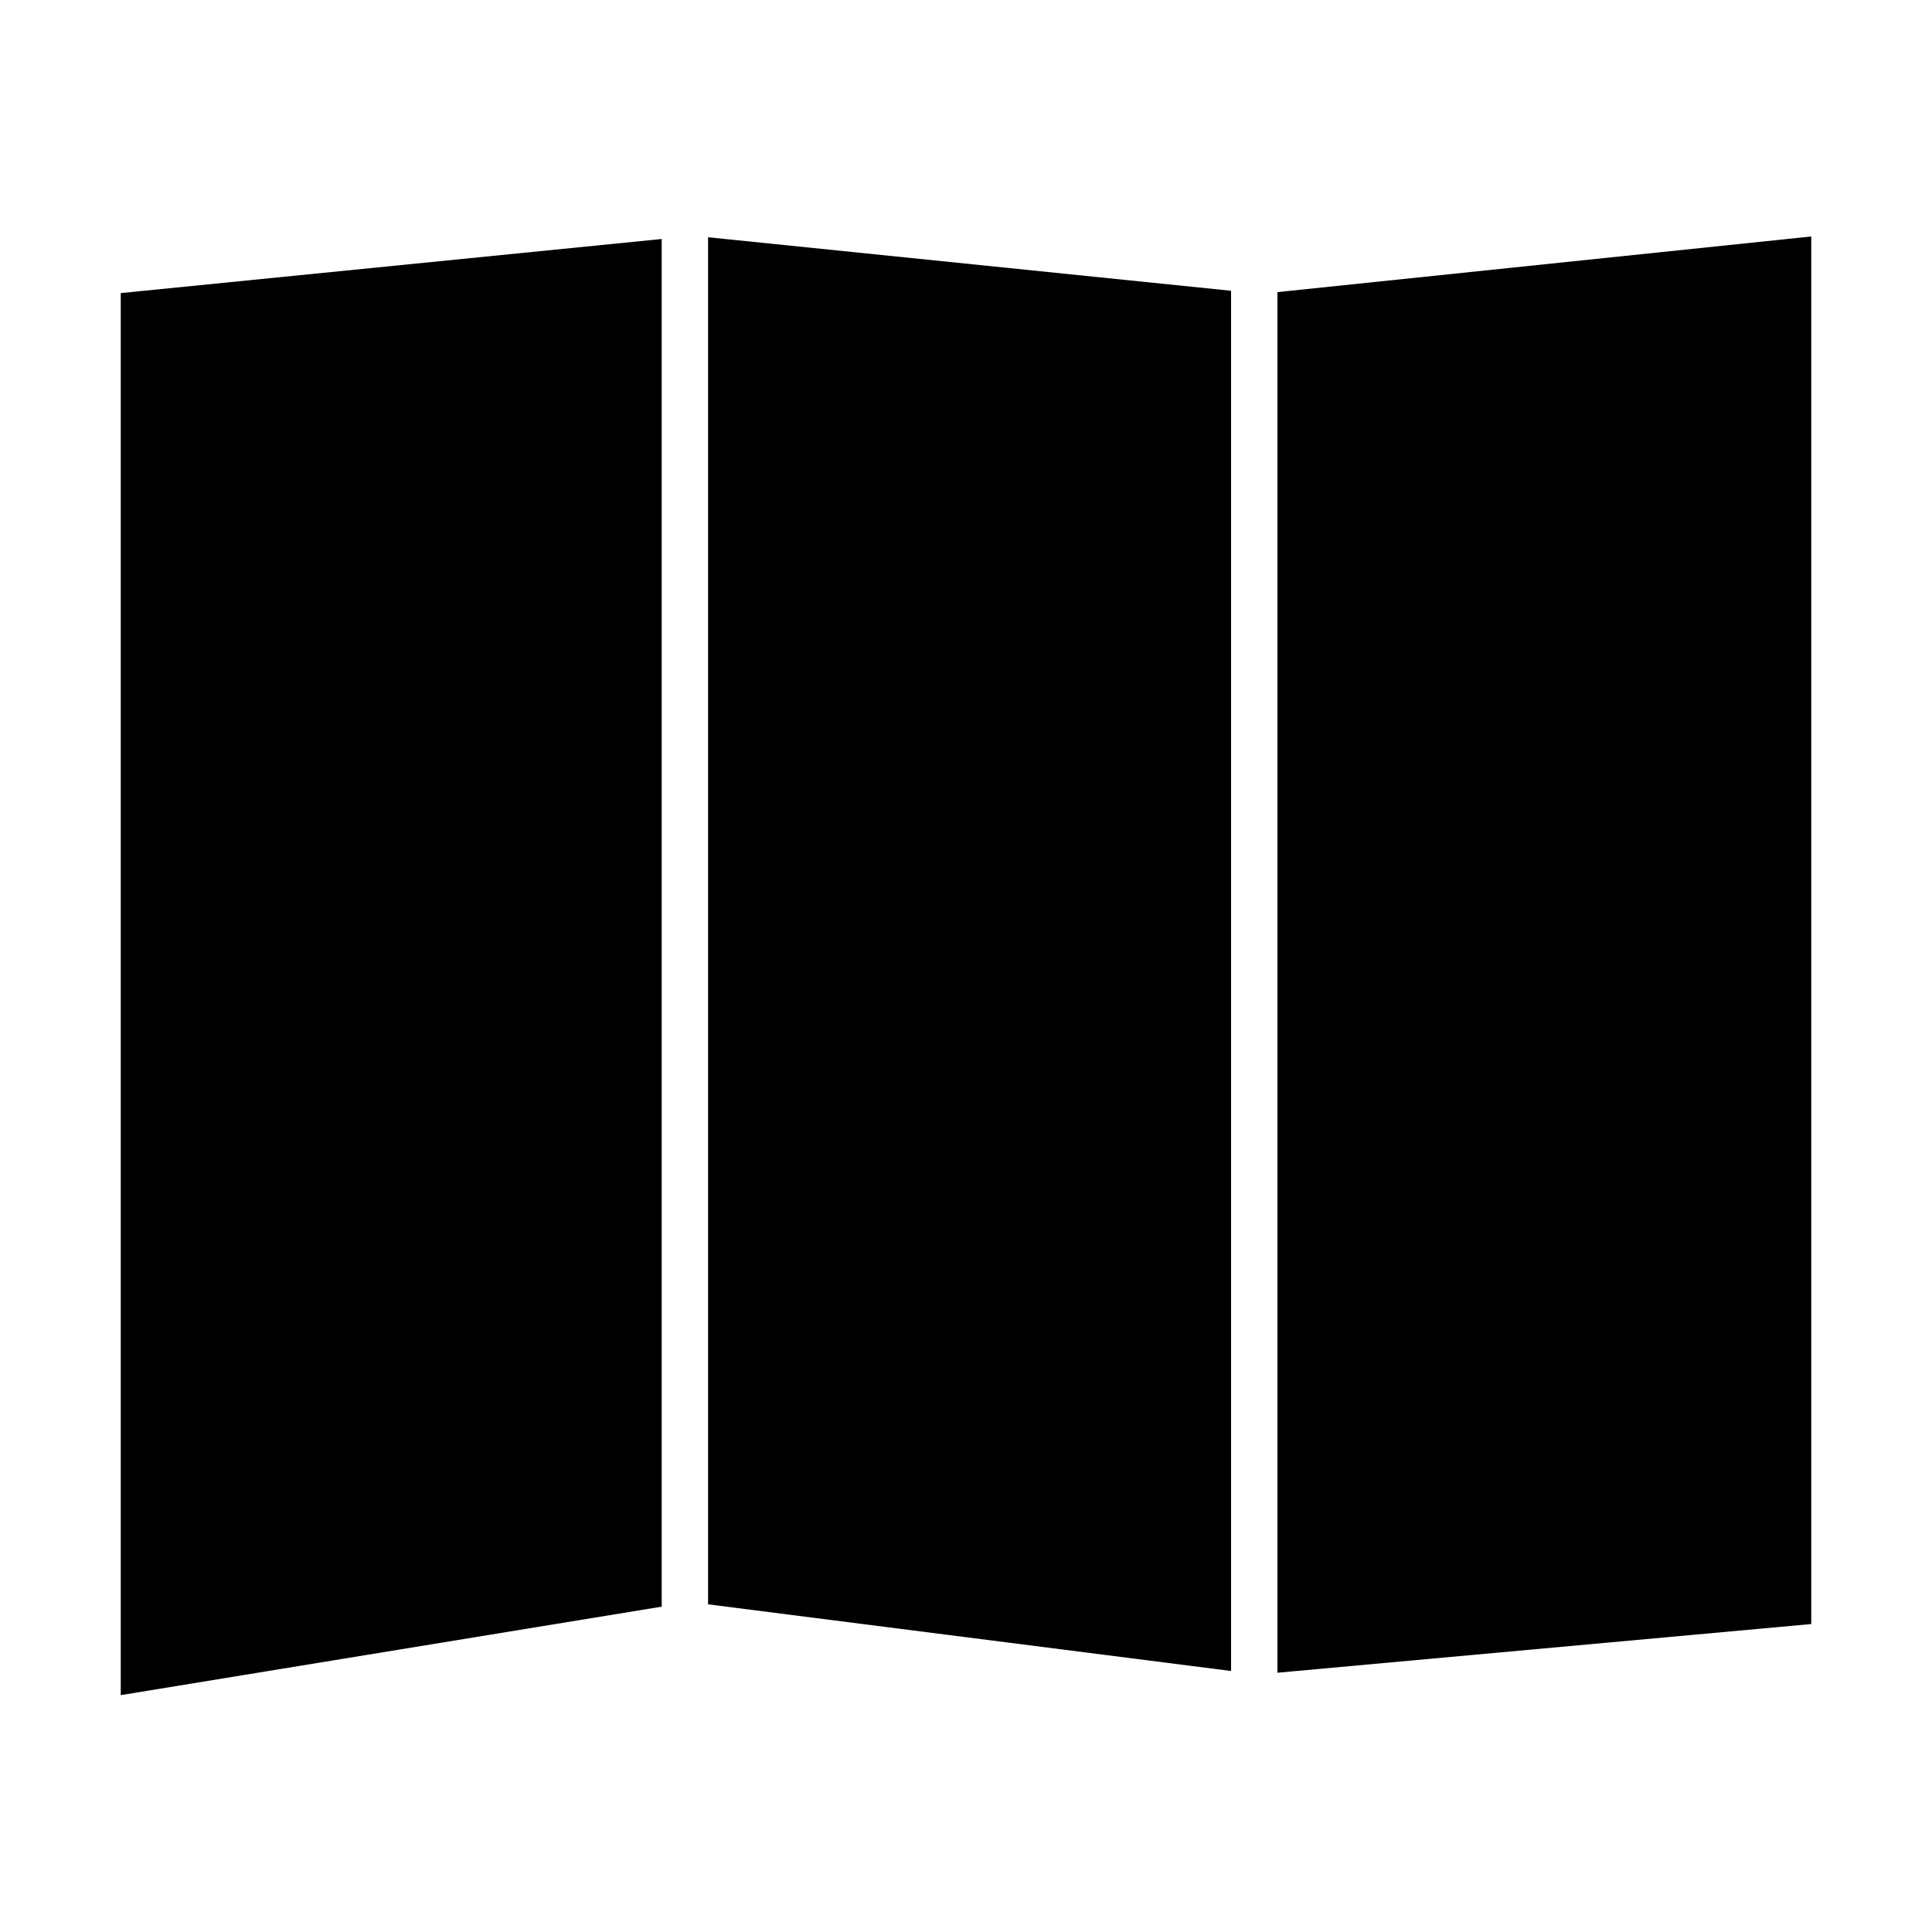 <svg xmlns="http://www.w3.org/2000/svg" viewBox="0 0 1000 1000" width="1000" height="1000">
<path d="M366.5 830.4l270.7 34.5v-714.4l-270.7-27.7v707.6z m294.7 35.4l276.3-25.2v-718.2l-276.3 28.8v714.6z m-318.7-742.1l-280 28v725.7l280-45.8v-707.9z"/>
</svg>
